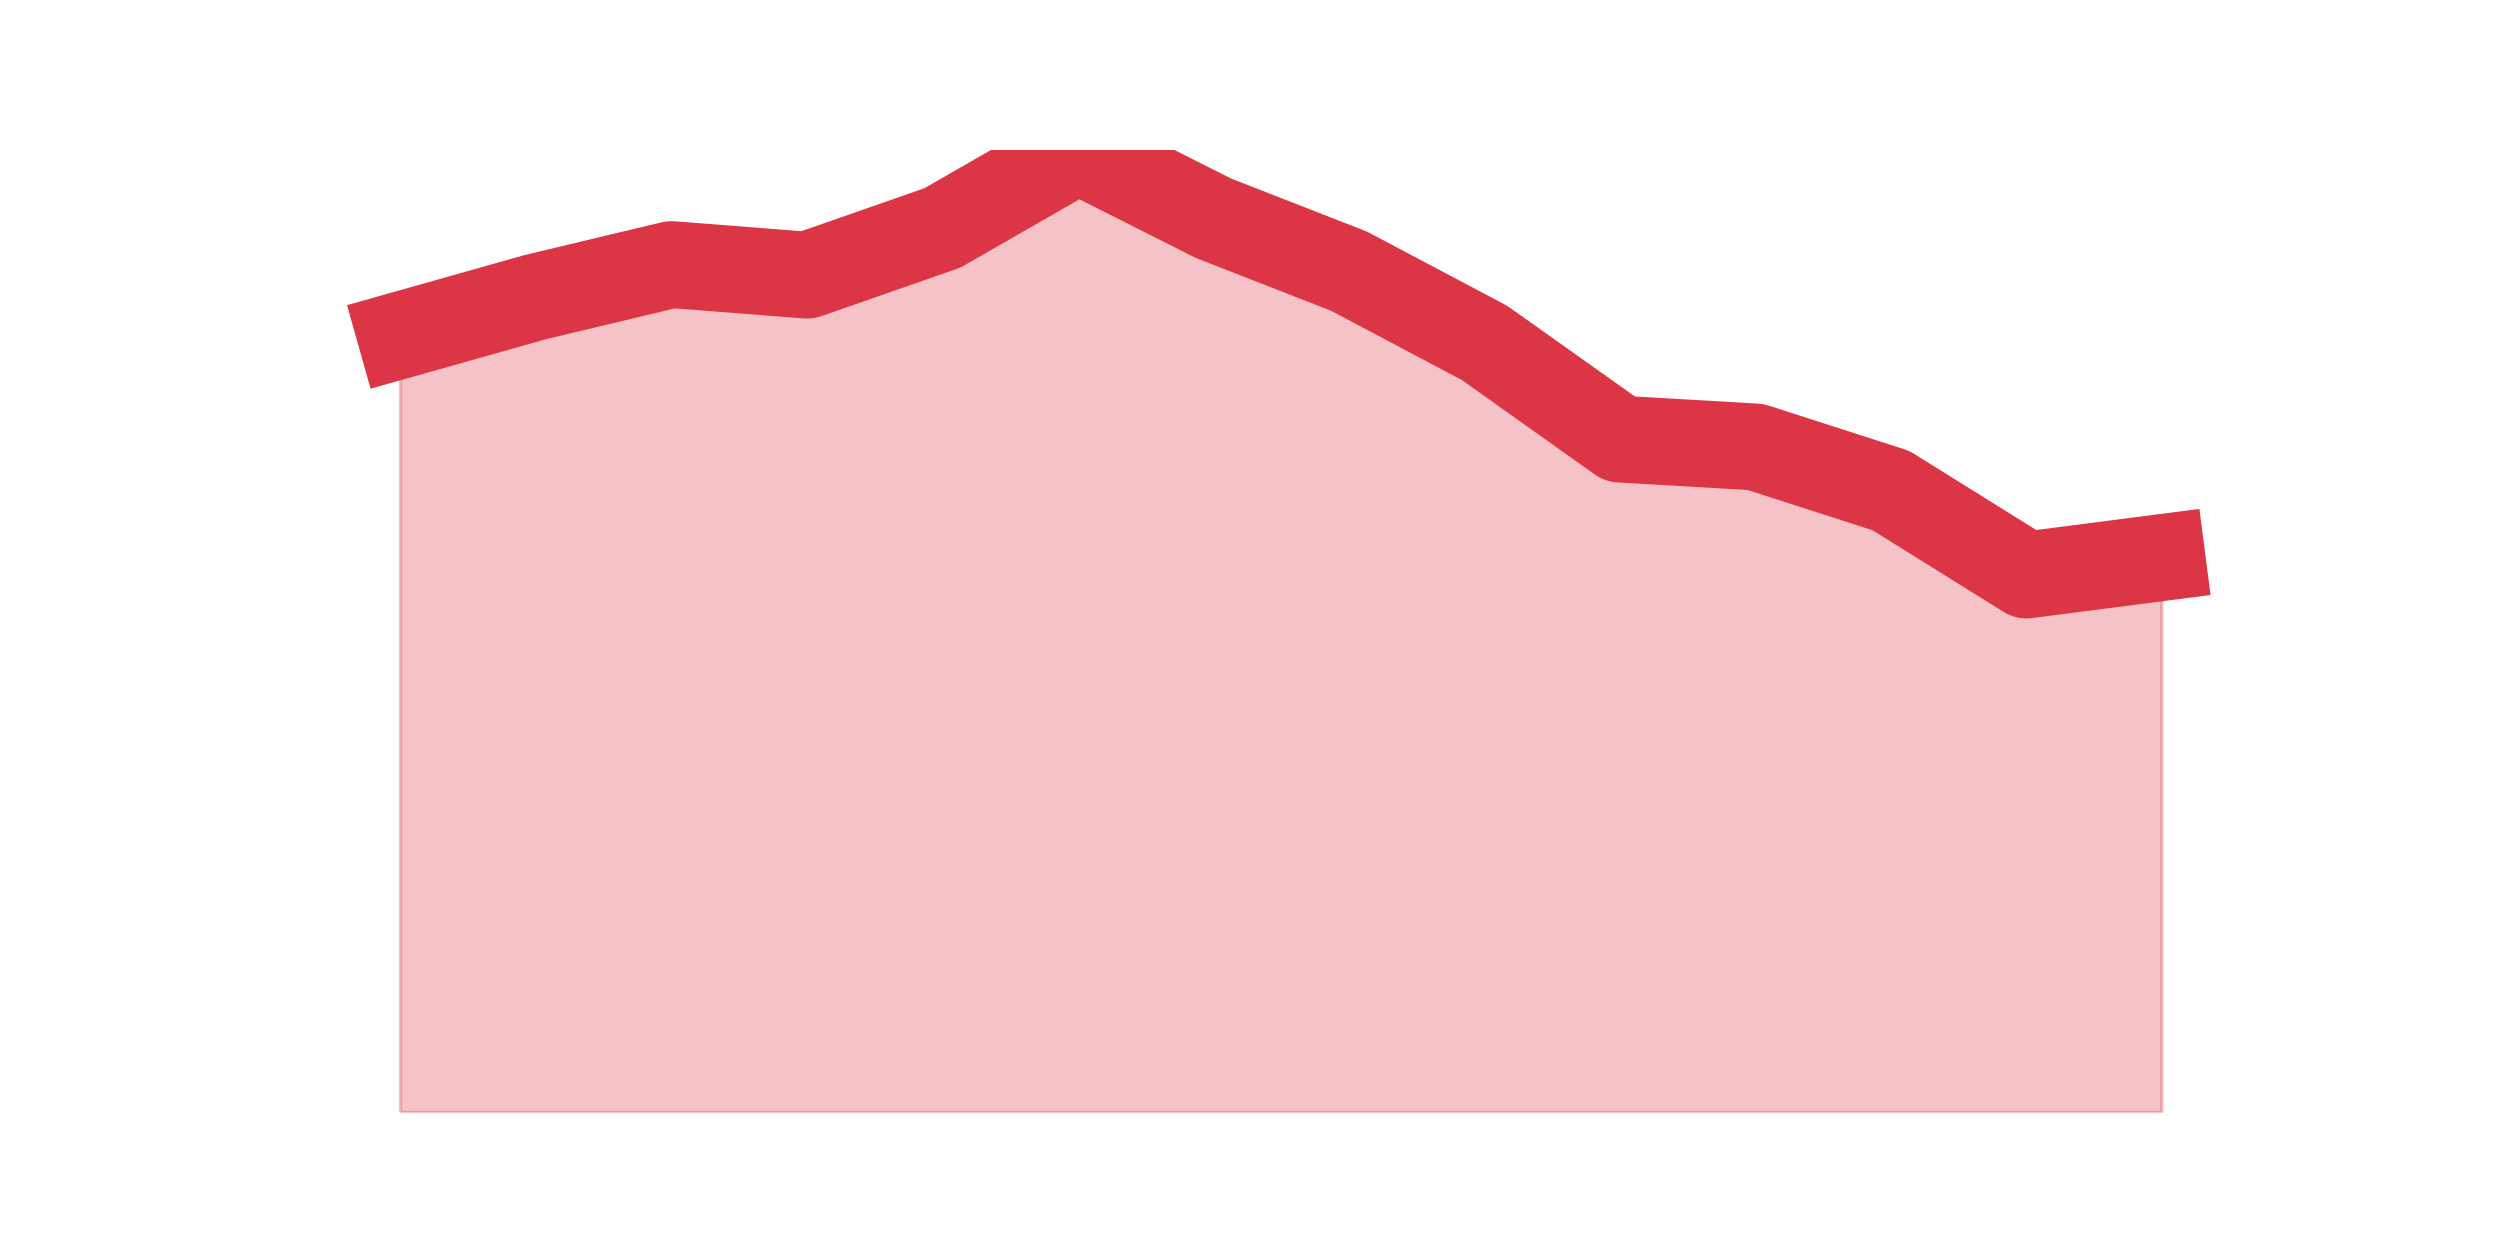 <?xml version="1.0" encoding="utf-8" standalone="no"?>
<!DOCTYPE svg PUBLIC "-//W3C//DTD SVG 1.1//EN"
  "http://www.w3.org/Graphics/SVG/1.1/DTD/svg11.dtd">
<!-- Created with matplotlib (https://matplotlib.org/) -->
<svg height="360pt" version="1.1" viewBox="0 0 720 360" width="720pt" xmlns="http://www.w3.org/2000/svg" xmlns:xlink="http://www.w3.org/1999/xlink">
 <defs>
  <style type="text/css">*{stroke-linecap:butt;stroke-linejoin:round;}</style>
 </defs>
 <g id="figure_1">
  <g id="patch_1">
   <path d="M 0 360 
L 720 360 
L 720 0 
L 0 0 
z
" style="fill:none;"/>
  </g>
  <g id="axes_1">
   <g id="matplotlib.axis_1"/>
   <g id="matplotlib.axis_2"/>
   <g id="PolyCollection_1">
    <defs>
     <path d="M 115.364 -263.484 
L 115.364 -39.6 
L 154.385 -39.6 
L 193.406 -39.6 
L 232.427 -39.6 
L 271.448 -39.6 
L 310.469 -39.6 
L 349.49 -39.6 
L 388.51 -39.6 
L 427.531 -39.6 
L 466.552 -39.6 
L 505.573 -39.6 
L 544.594 -39.6 
L 583.615 -39.6 
L 622.636 -39.6 
L 622.636 -199.434 
L 622.636 -199.434 
L 583.615 -194.394 
L 544.594 -218.712 
L 505.573 -231.278 
L 466.552 -233.538 
L 427.531 -261.247 
L 388.51 -281.904 
L 349.49 -297.137 
L 310.469 -316.8 
L 271.448 -294.38 
L 232.427 -280.752 
L 193.406 -283.803 
L 154.385 -274.491 
L 115.364 -263.484 
z
" id="me35a917bda" style="stroke:#dc3545;stroke-opacity:0.3;"/>
    </defs>
    <g clip-path="url(#ped1330be45)">
     <use style="fill:#dc3545;fill-opacity:0.3;stroke:#dc3545;stroke-opacity:0.3;" x="0" xlink:href="#me35a917bda" y="360"/>
    </g>
   </g>
   <g id="line2d_1">
    <path clip-path="url(#ped1330be45)" d="M 115.364 96.516 
L 154.385 85.509 
L 193.406 76.197 
L 232.427 79.248 
L 271.448 65.62 
L 310.469 43.2 
L 349.49 62.863 
L 388.51 78.096 
L 427.531 98.753 
L 466.552 126.462 
L 505.573 128.722 
L 544.594 141.288 
L 583.615 165.606 
L 622.636 160.566 
" style="fill:none;stroke:#dc3545;stroke-linecap:square;stroke-width:25;"/>
   </g>
  </g>
 </g>
 <defs>
  <clipPath id="ped1330be45">
   <rect height="277.2" width="558" x="90" y="43.2"/>
  </clipPath>
 </defs>
</svg>
